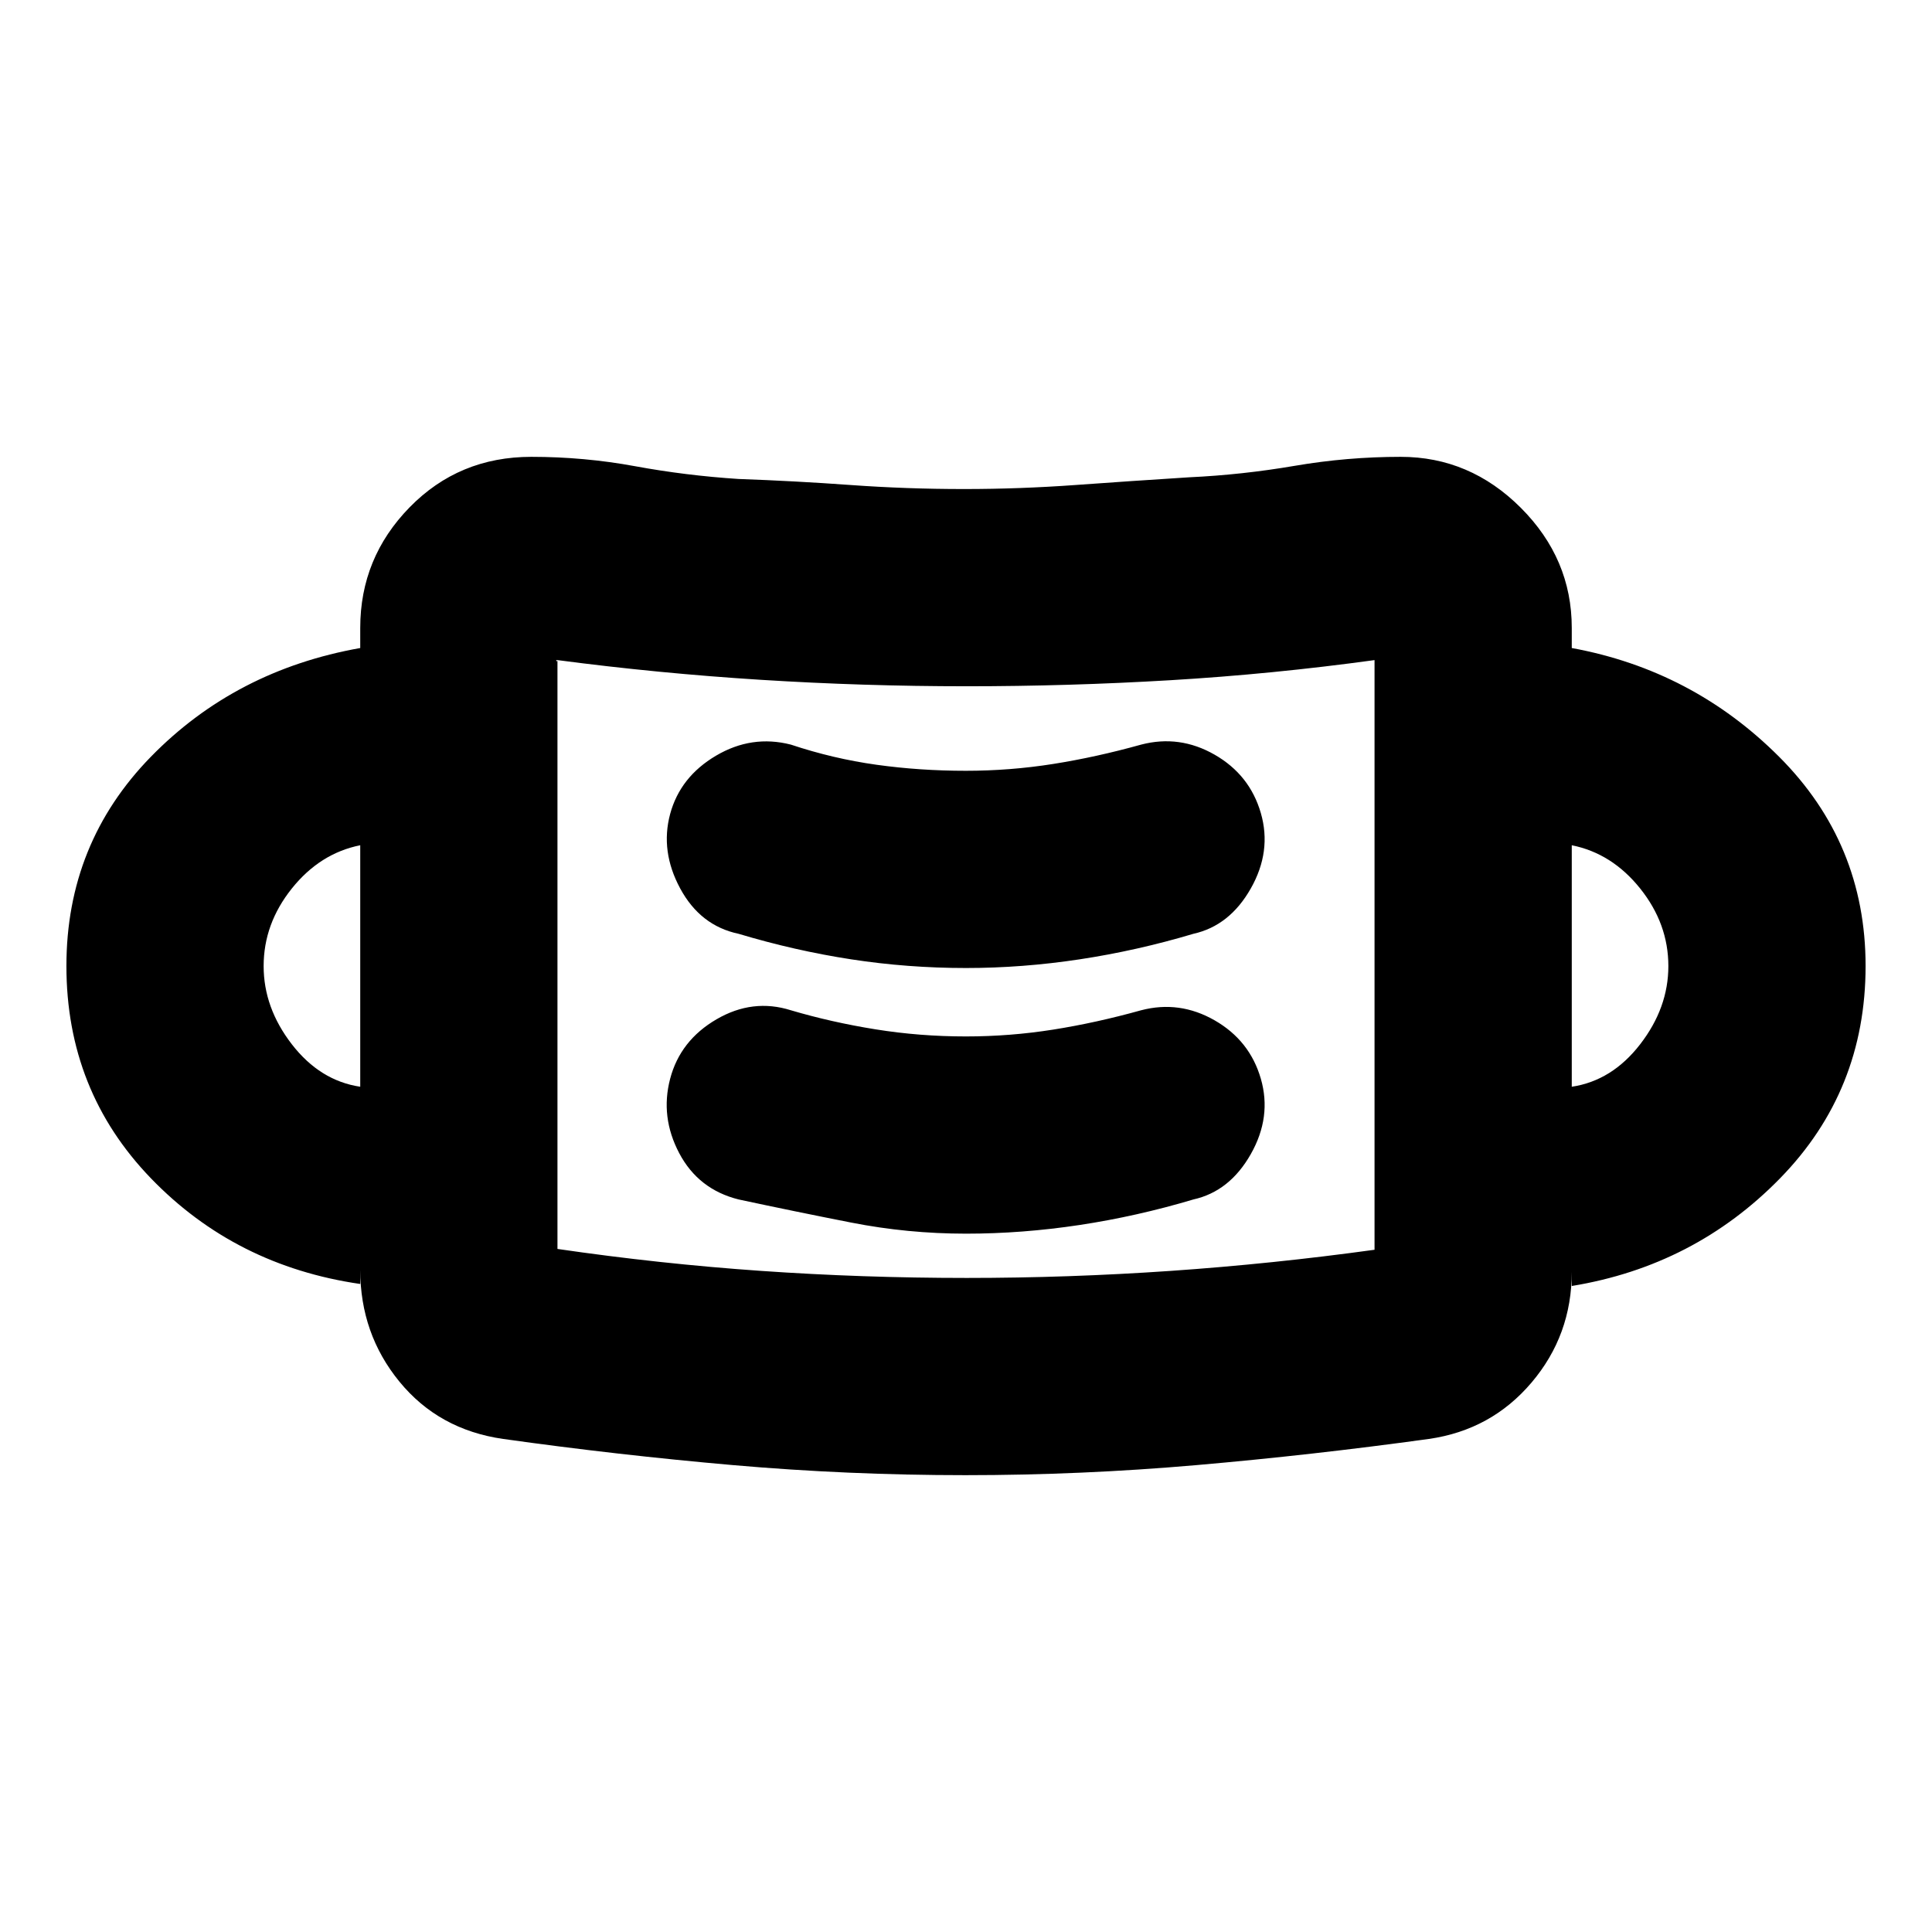 <svg xmlns="http://www.w3.org/2000/svg" height="20" viewBox="0 96 960 960" width="20"><path d="M479.709 829q-58.342 0-115.526-5Q307 819 250 811q-31.97-4.595-51.485-28.416Q179 758.762 179 727v7q-62-9-104-52.5T33 576q0-61 42-104t104-54v-10q0-34.8 24.519-59.9T264 323q26.248 0 51.541 4.654Q340.835 332.308 367 334q28 1 55.694 3 27.694 2 56.282 2 27.691 0 55.357-2 27.667-2 56.619-3.838 26.238-1.224 52.356-5.693Q669.425 323 696 323q34.362 0 59.681 25.319Q781 373.638 781 408v10q60 11 103 54t43 104q0 62-42.5 105.5T781 735v-7q0 31.425-19.993 54.994Q741.015 806.562 710 811q-58 8-115.43 13-57.431 5-114.861 5Zm.491-98q50.8 0 101.467-3.5Q632.333 724 683 717l-.422.35.422-.35V424q-51.02 7-101.554 10-50.535 3-101.069 3-51.377 0-102.327-3.206Q327.101 430.588 277 424q-1 0-.5.444.5.445.5-.444v292.59q50.8 7.41 101.177 10.91Q428.553 731 480.2 731Zm-.2-22q27.969 0 56.445-4.31Q564.921 700.381 593 692q18-4 28.5-22.5t5-37.5q-5.5-19-22.955-29-17.454-10-36.545-5-22.315 6.222-43.711 9.611Q501.894 611 479.92 611q-22.92 0-44.875-3.528Q413.089 603.944 393 598q-19-6-37 4.5T333 632q-5 19 4.5 37t29.5 23q28 6 56.004 11.5Q451.008 709 480 709Zm-301-73V516q-20 4-34 21.5t-14 38.547q0 20.712 14 38.832Q159 633 179 636Zm602 0q20-3 34-21.121 14-18.12 14-38.832Q829 555 815 537.5 801 520 781 516v120Zm-301-59q27.969 0 56.445-4.31Q564.921 568.381 593 560q18-4 28.5-22.5t5-37.5q-5.5-19-22.955-29-17.454-10-36.545-5-22.315 6.222-43.711 9.611Q501.894 479 479.92 479q-22.92 0-44.42-3T393 466q-19.455-5-37.227 5.5Q338 482 333 500.424 328 519 338 537.5t29 22.5q27.93 8.381 55.957 12.69Q450.984 577 480 577ZM277 718V424v294Z"/></svg>